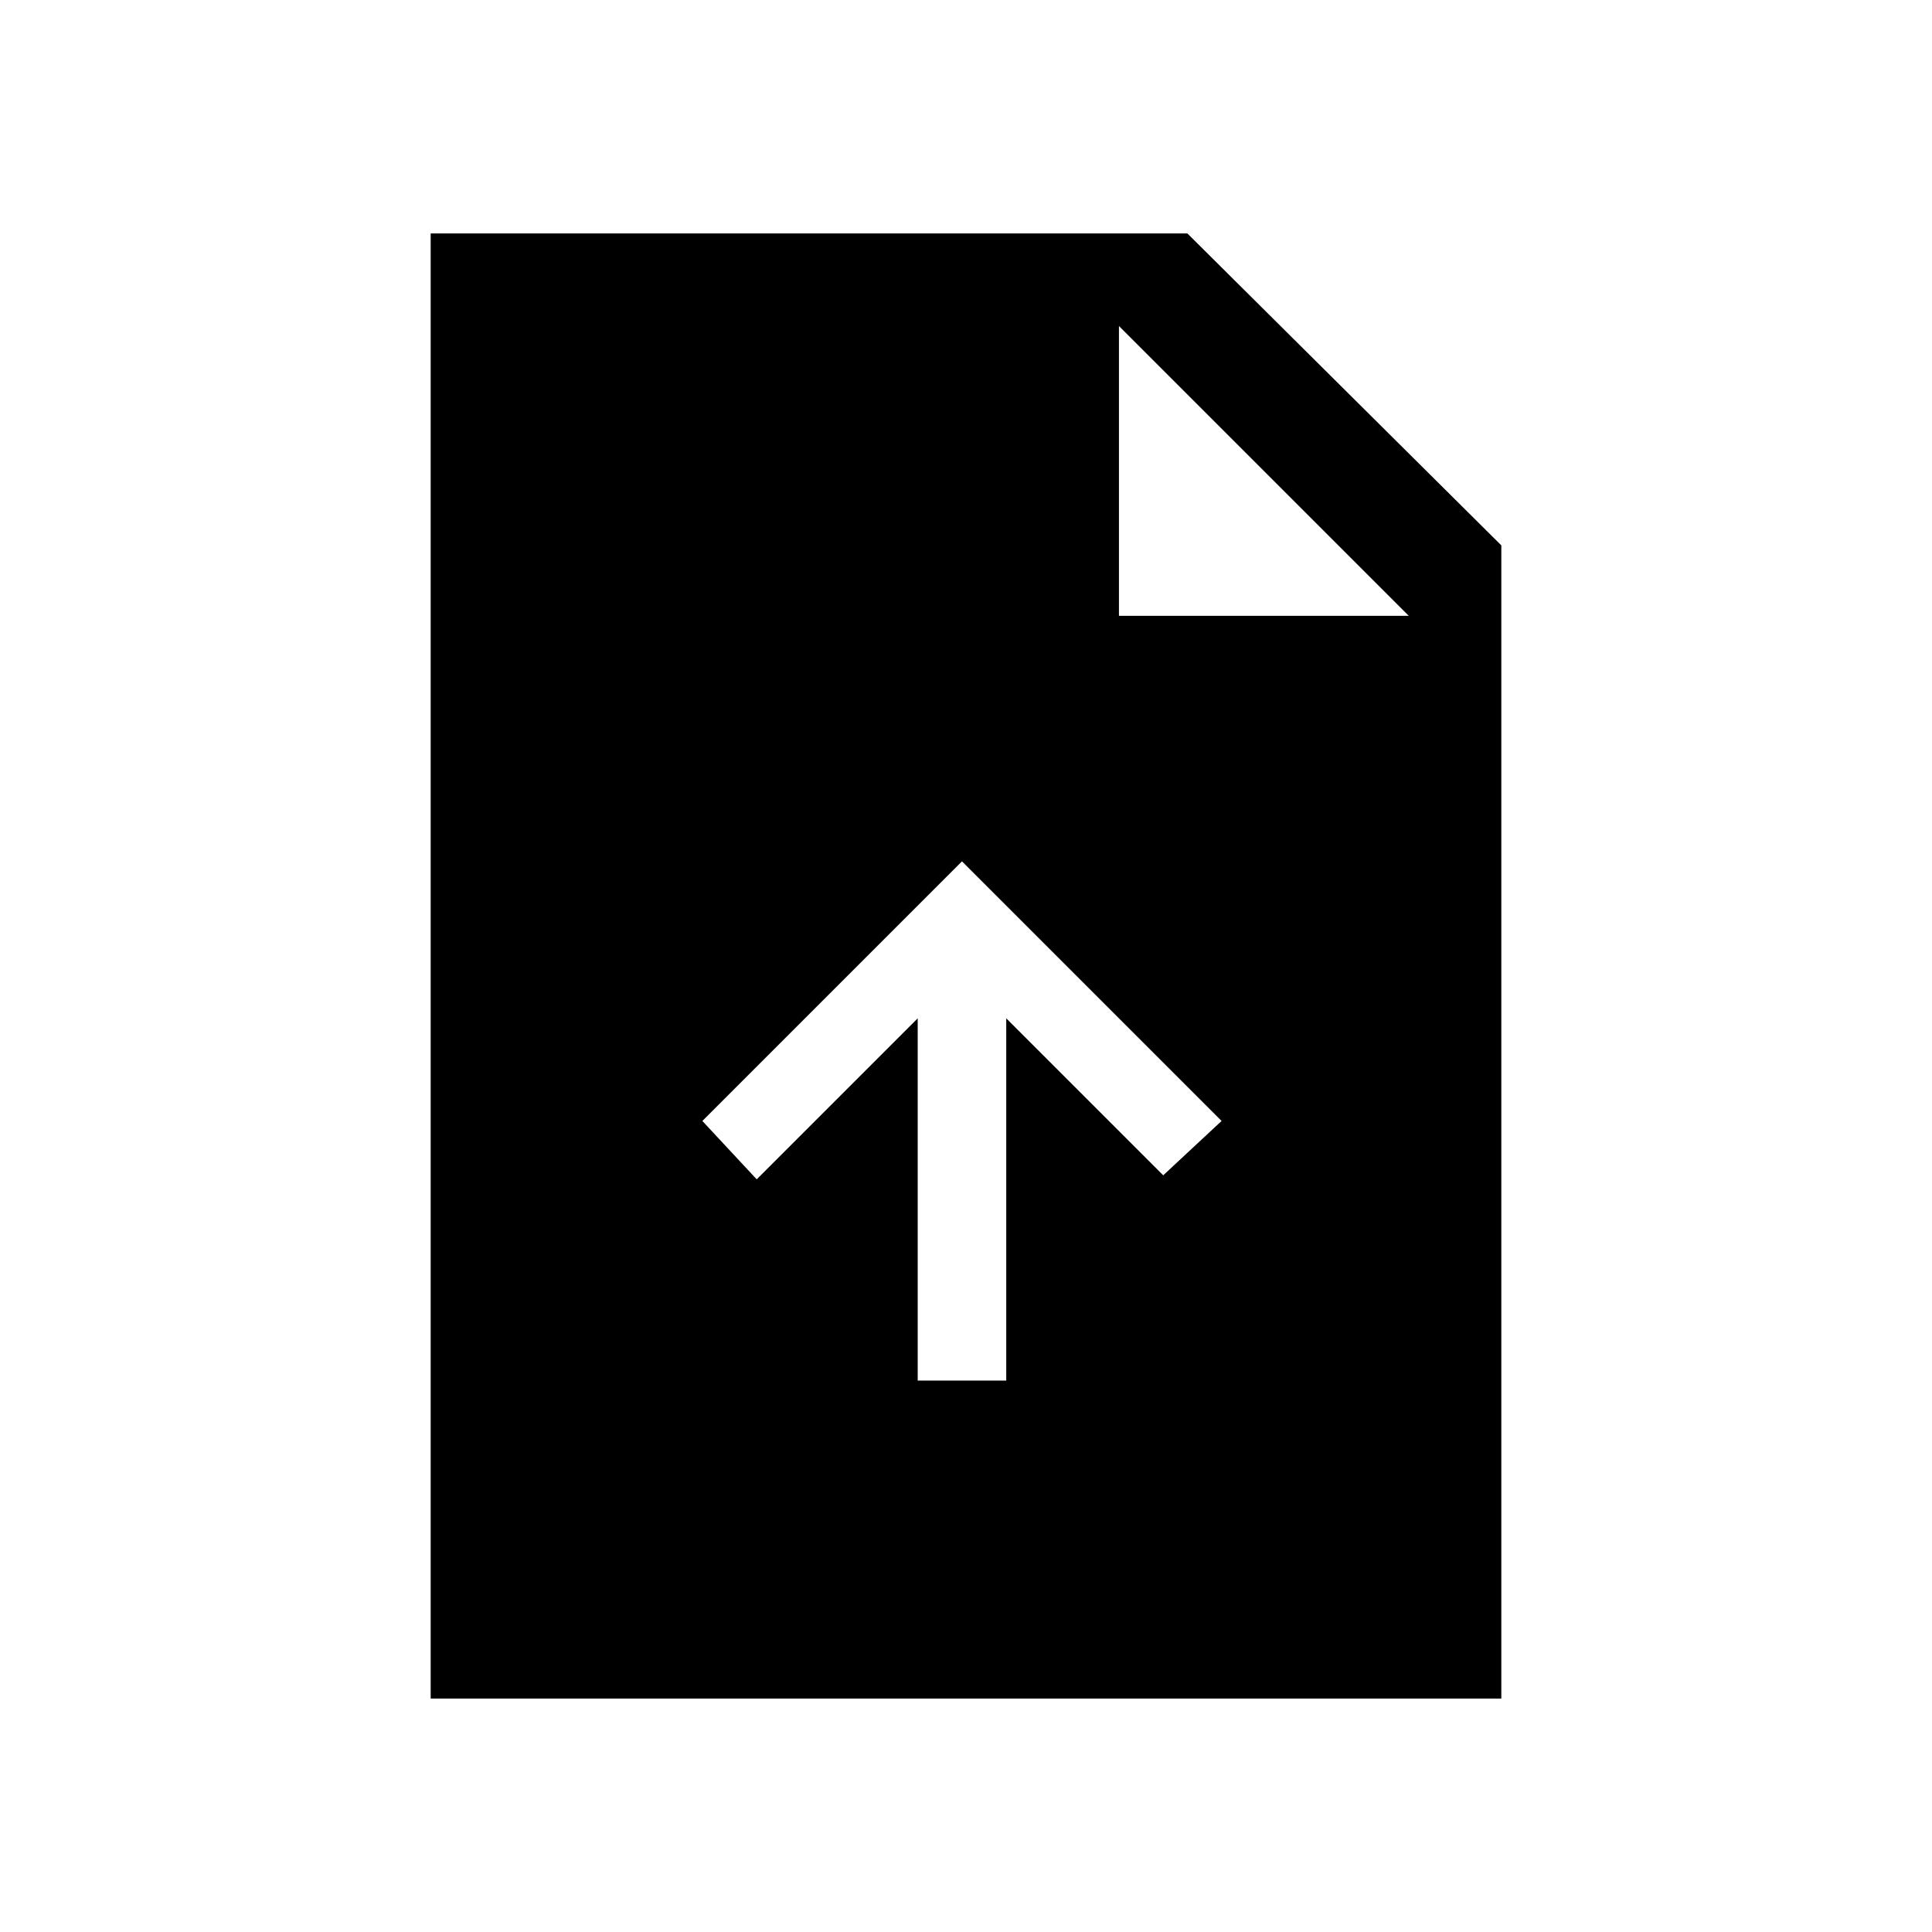 <svg xmlns="http://www.w3.org/2000/svg" height="20" viewBox="0 -960 960 960" width="20"><path d="M456-274h44v-180l78 78 29-27-129-129-129 129 27 29 80-80v180ZM214-116v-728h376l156 155v573H214Zm342-538h144L556-798v144Z"/></svg>
